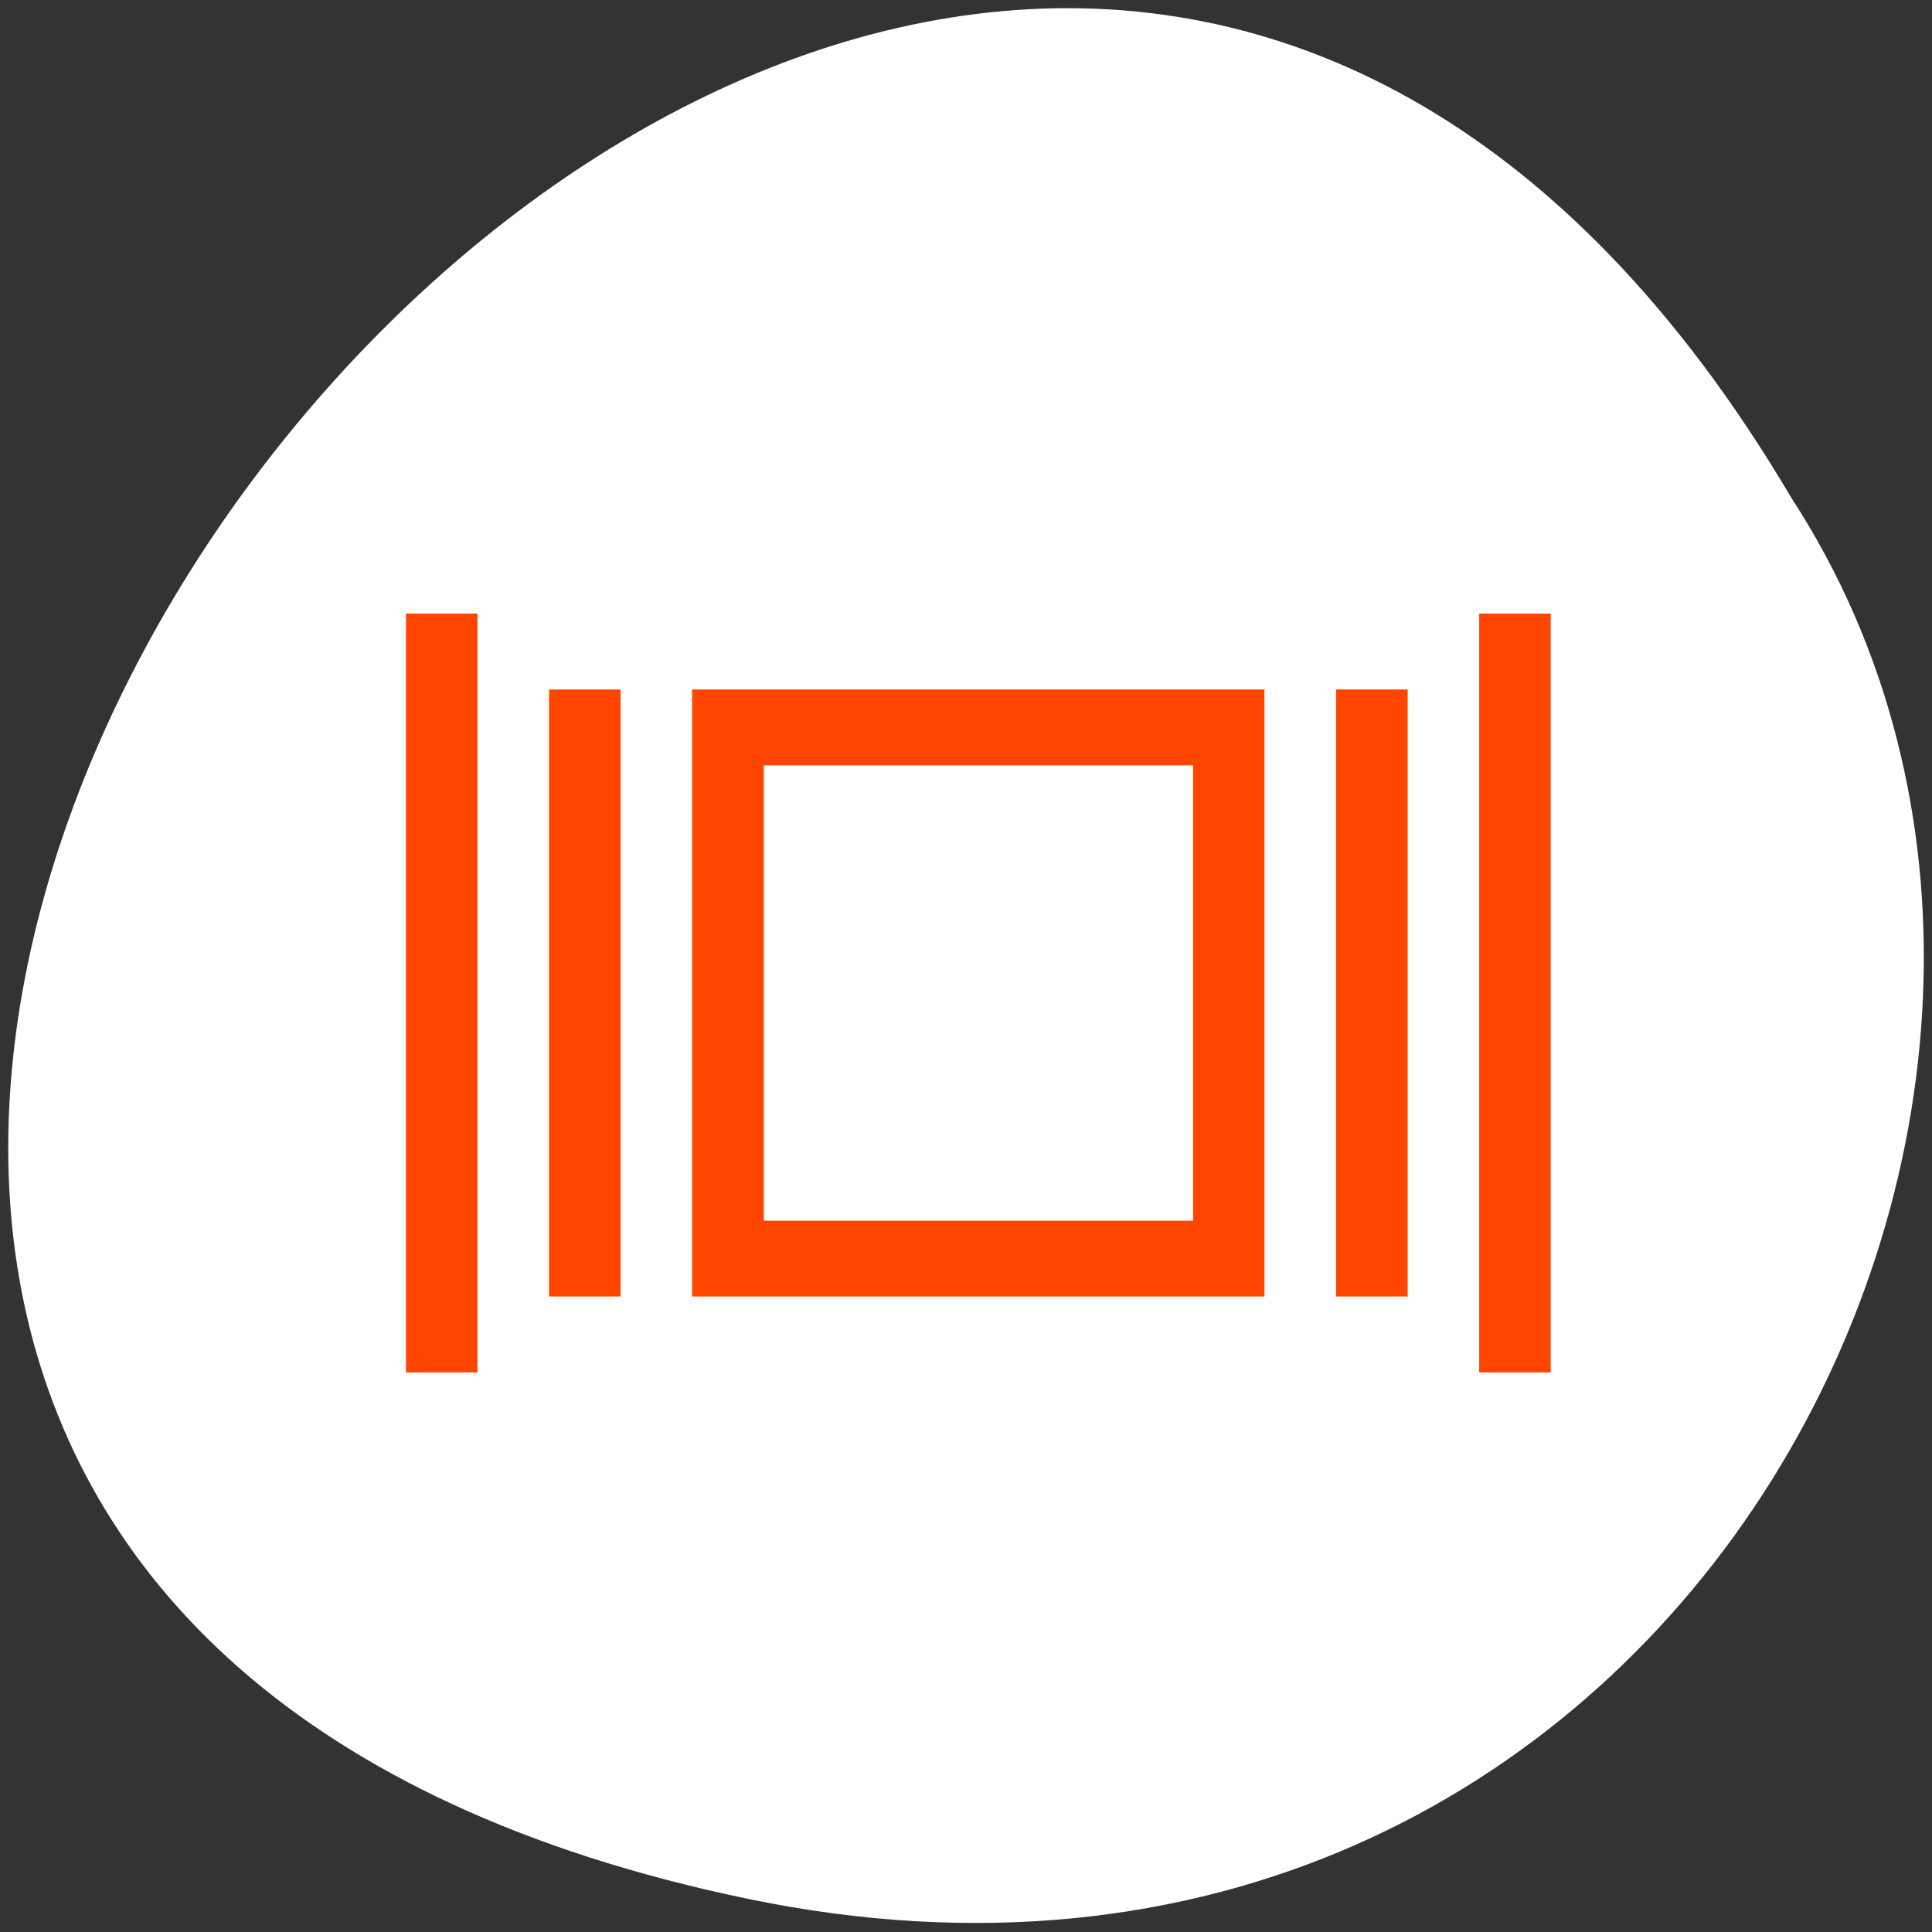 <svg xmlns="http://www.w3.org/2000/svg" xmlns:xlink="http://www.w3.org/1999/xlink" viewBox="0 0 256 256"><rect x="0" y="0" width="256" height="256" fill="#333333" stroke="none"/><defs><path id="0" d="m -72.39 890.83 v 47.906 h 4.791 v -47.906 z m 71.859 0 v 47.906 h 4.791 v -47.906 z m -62.28 4.791 v 38.32 h 4.791 v -38.32 z m 9.581 0 v 38.32 h 38.32 v -38.32 z m 43.12 0 v 38.32 h 4.791 v -38.32 z m -38.32 4.791 h 28.744 v 28.744 h -28.744 z"/></defs><g transform="translate(0 -796.36)"><path d="m 98.96 1047.94 c -237.88 -49.54 17.492 -390.35 138.4 -185.62 c 51.828 79.53 -16.06 211.1 -138.4 185.62 z" style="fill:#ffffff;color:#000"/><use xlink:href="#0" width="256" height="256" transform="matrix(1.979 0 0 2.099 197.05 -992.19)" style="fill:#ff4500"/></g></svg>